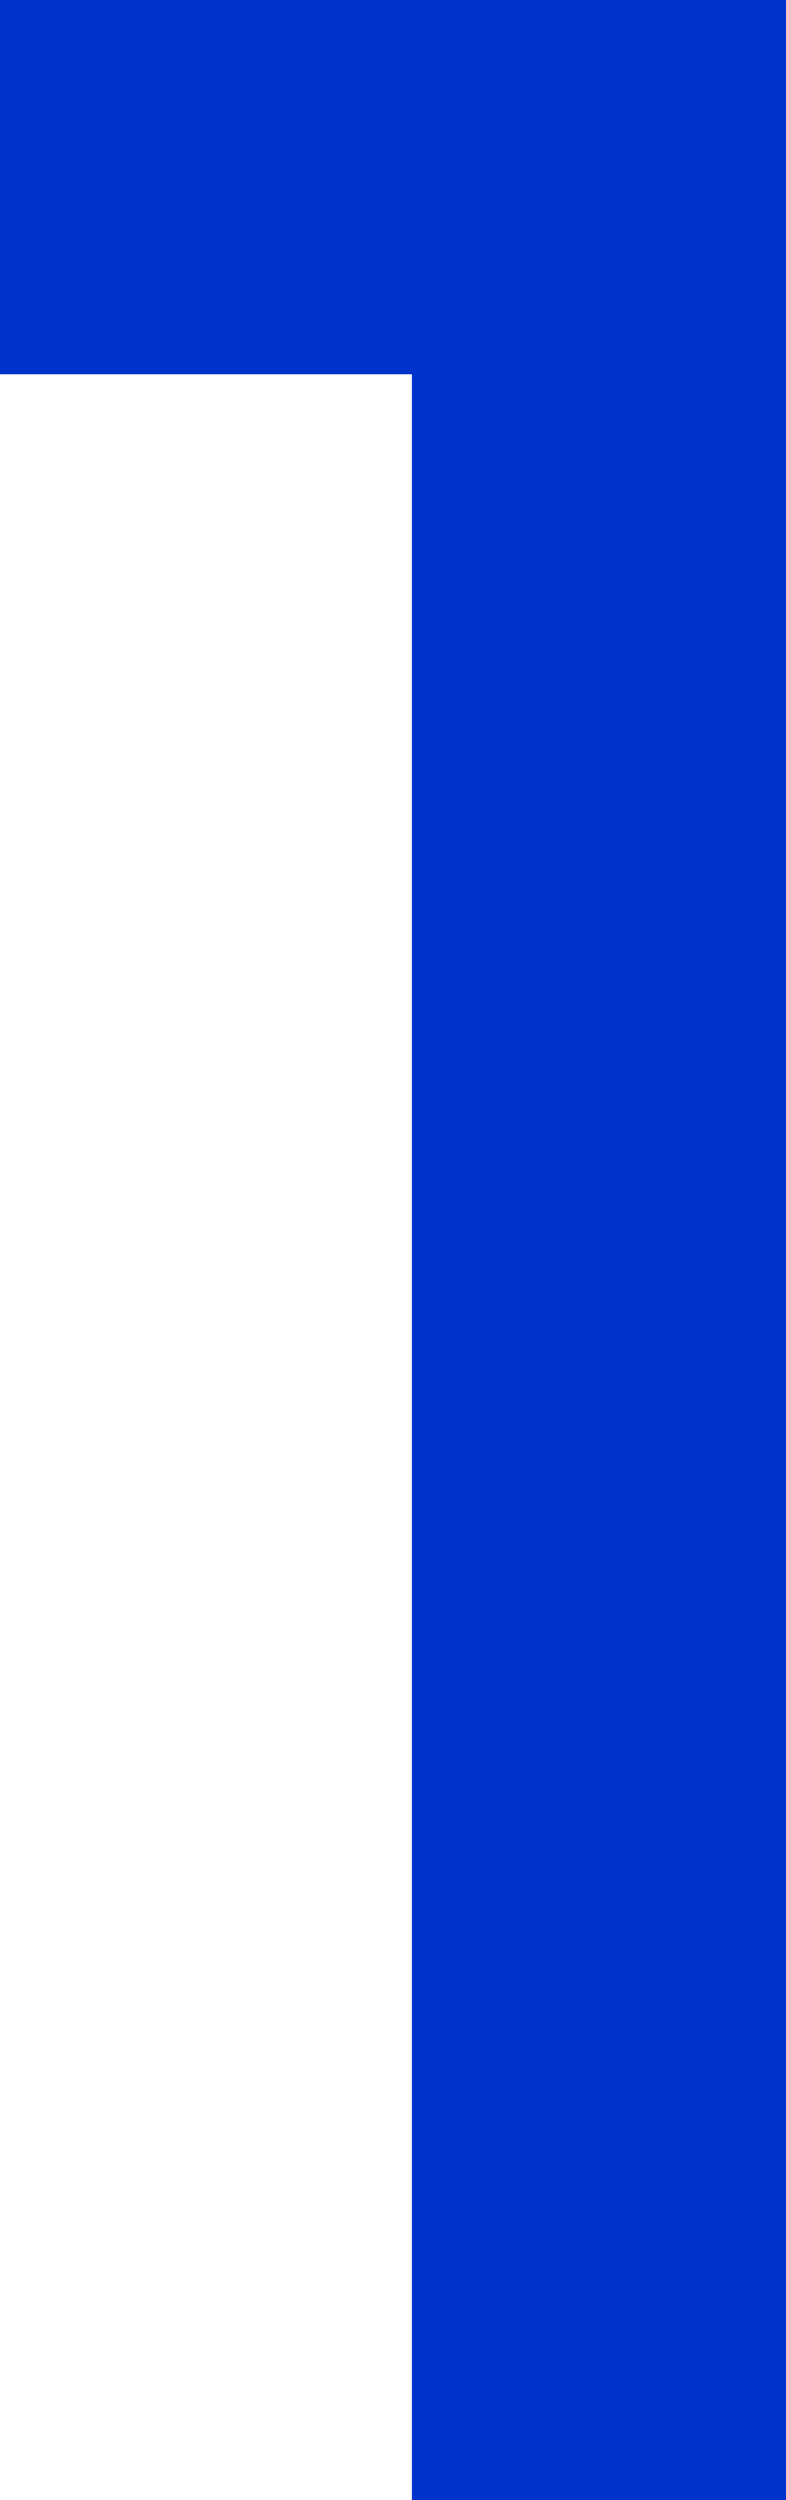 <svg width="22.021" height="70.02" viewBox="0 0 22.021 70.02" xmlns="http://www.w3.org/2000/svg"><g id="svgGroup" stroke-linecap="round" fill-rule="evenodd" font-size="9pt" stroke="#0033CC" stroke-width="0.25mm" fill="#0033CC" style="stroke:#0033CC;stroke-width:0.25mm;fill:#0033CC"><path d="M 0 0 L 22.021 0 L 22.021 70.02 L 12.012 70.02 L 12.012 10.01 L 0 10.01 L 0 0 Z"/></g></svg>